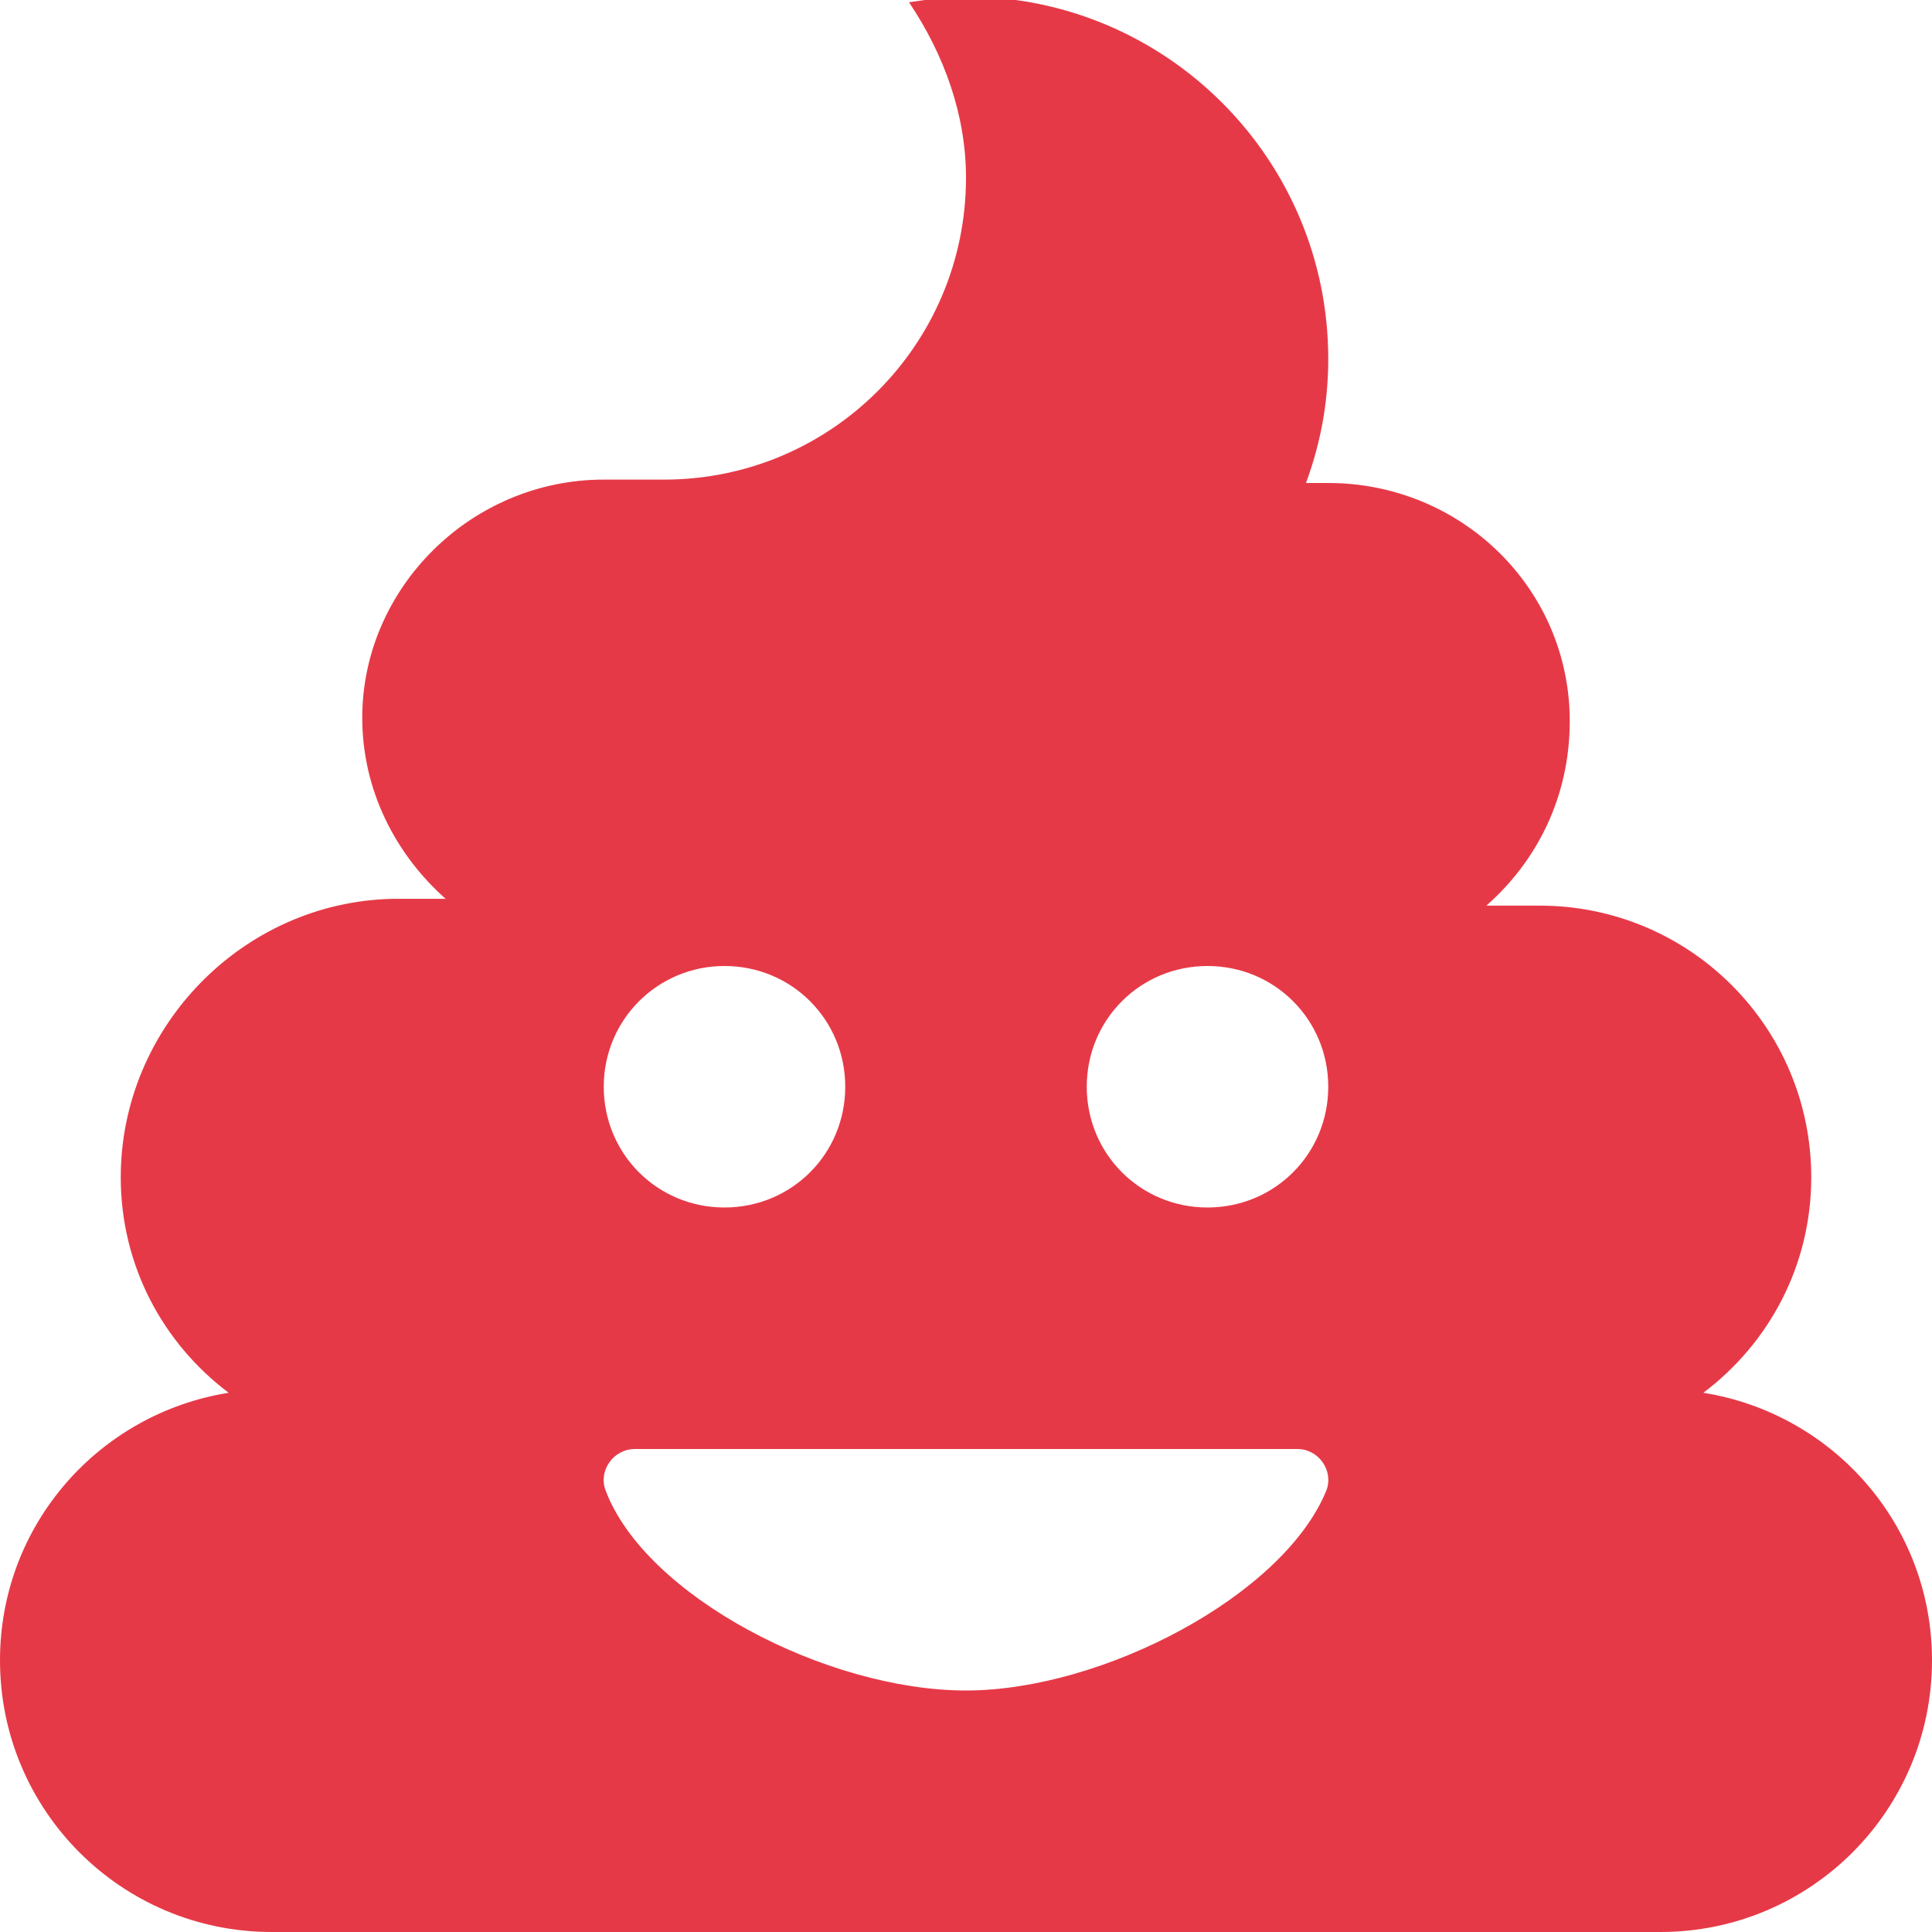 <?xml version="1.0" encoding="utf-8"?>
<!-- Generator: Adobe Illustrator 26.0.3, SVG Export Plug-In . SVG Version: 6.00 Build 0)  -->
<svg version="1.1" id="Layer_1" xmlns="http://www.w3.org/2000/svg" xmlns:xlink="http://www.w3.org/1999/xlink" x="0px" y="0px"
	 viewBox="0 0 512 512" style="enable-background:new 0 0 512 512;" xml:space="preserve">
<style type="text/css">
	.st0{fill:#E63947;}
</style>
<path class="st0" d="M451.4,369.1C468.8,356,480,335.4,480,312c0-39.8-32.2-72-72-72h-14.1c13.4-11.8,22.1-28.8,22.1-48.9
	c0-35.2-28.8-63.1-64-63.1h-5.9c3.7-10.1,5.9-20.8,5.9-32.9c0-53-43-96-96-96c-5.2,0-10.2,0.8-15.1,1.5c9.4,14,15.1,30,15.1,46.5
	c0,44.2-35.8,80-80,80h-16c-35.2,0-64,28.8-64,63.1c0,19.2,8.8,36.2,22.1,48H104c-39.8,0.9-72,34.1-72,73.8
	c0,23.4,11.2,44,28.6,57.1C26.2,374.6,0,404.1,0,440c0,39.8,32.2,72,72,72h368c39.8,0,72-32.2,72-72
	C512,404.1,485.8,374.6,451.4,369.1z M192,256c17.8,0,32,14.2,32,32s-14.2,32-32,32s-32-14.2-32-32S174.3,256,192,256z M351.5,395
	c-11.4,27.9-59.4,53-95.5,53c-37,0-85-25.1-95.5-53c-2-5.2,2-11,7.8-11h175.5C349.5,384,353.5,389.8,351.5,395z M320,320
	c-17.8,0-32-14.2-32-32s14.2-32,32-32s32,14.2,32,32S337.8,320,320,320z"/>
</svg>
